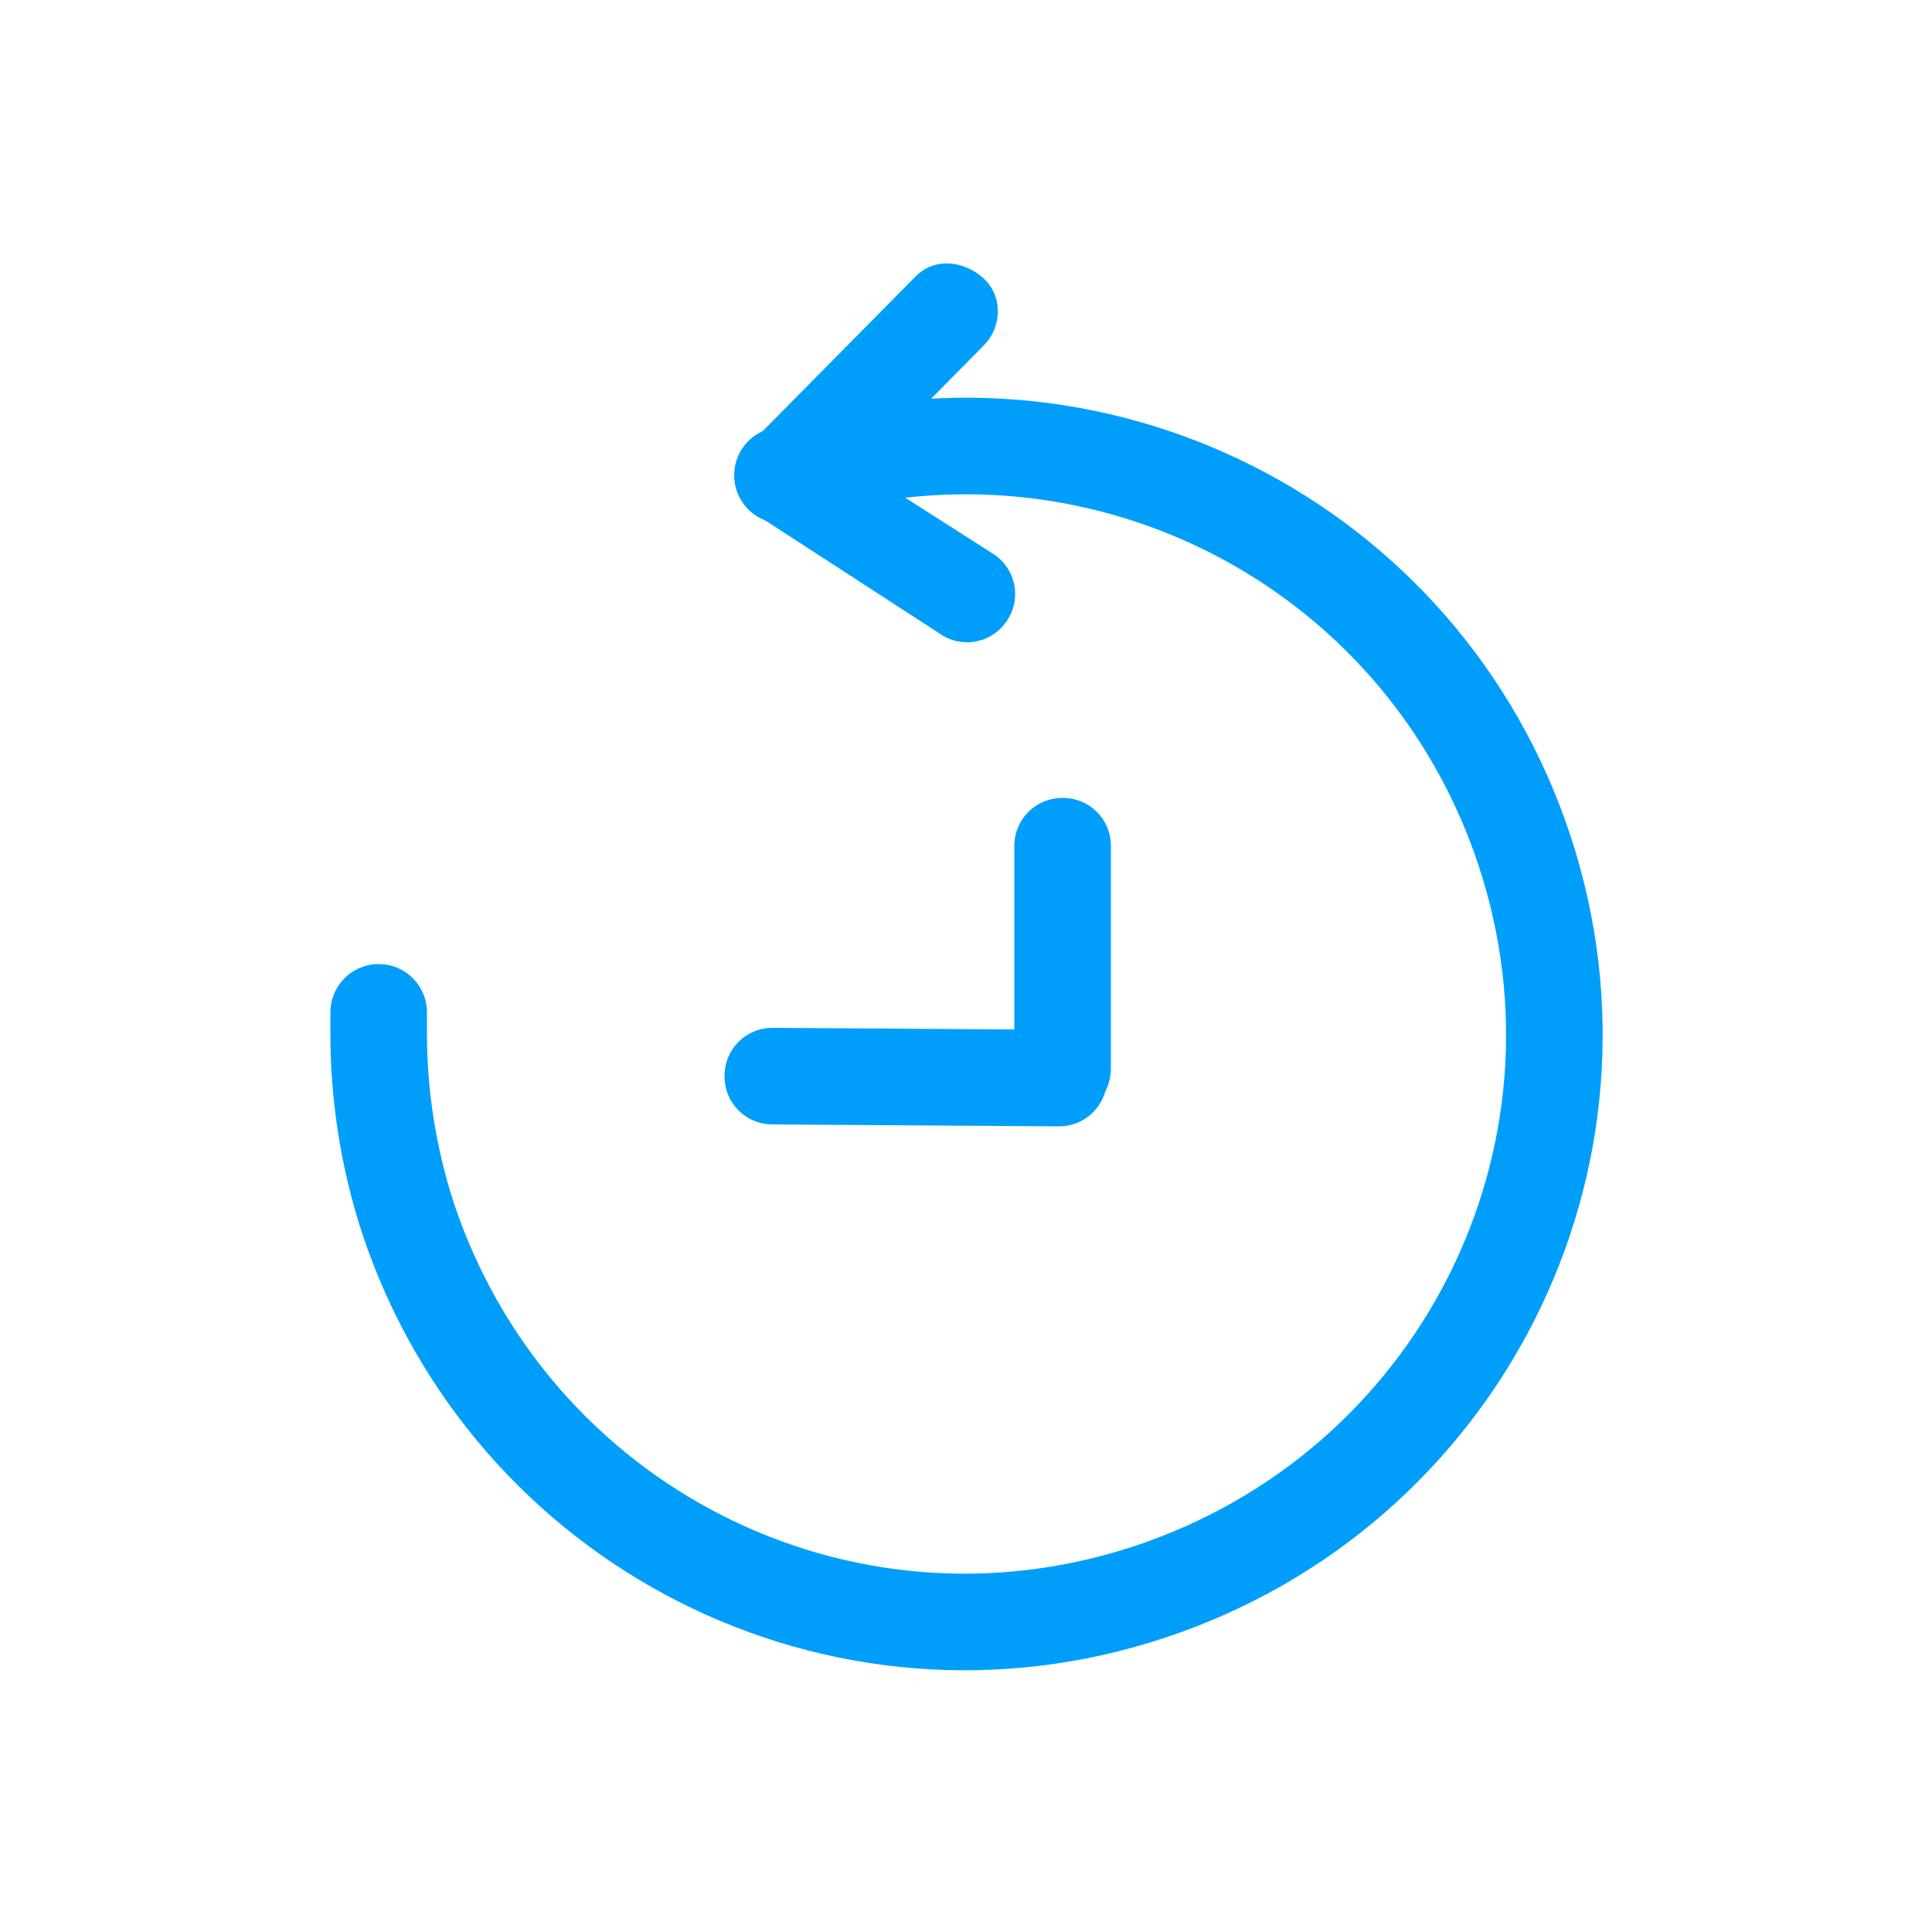 <?xml version="1.0" encoding="utf-8"?>
<!-- Generator: Adobe Illustrator 25.4.1, SVG Export Plug-In . SVG Version: 6.00 Build 0)  -->
<svg version="1.1" id="Layer_1" xmlns="http://www.w3.org/2000/svg" xmlns:xlink="http://www.w3.org/1999/xlink" x="0px" y="0px"
	 viewBox="0 0 100 100" style="enable-background:new 0 0 100 100;" xml:space="preserve">
<style type="text/css">
	.st0{fill:#009EFB;}
	.st1{fill:none;stroke:#009EFB;stroke-width:5;stroke-linecap:round;stroke-linejoin:round;}
</style>
<g id="Recovery_Bank_Holiday">
	<g>
		<g>
			<path class="st0" d="M57.5,55.3V43.8c0-1.4-1.1-2.5-2.5-2.5s-2.5,1.1-2.5,2.5v11.5c0,1.4,1.1,2.5,2.5,2.5S57.5,56.7,57.5,55.3z"
				/>
			<path class="st0" d="M54.8,53.3l-14.8-0.1c-1.4,0-2.5,1.1-2.5,2.5s1.1,2.5,2.5,2.5l14.8,0.1c1.4,0,2.5-1.1,2.5-2.5
				S56.2,53.3,54.8,53.3z"/>
		</g>
		<g>
			<path class="st1" d="M40.5,24.6c16-5.2,33.1,3.4,38.4,19.4s-3.4,33.1-19.4,38.4S26.4,79,21.1,63c-1-3.1-1.5-6.3-1.5-9.5
				c0-0.4,0-0.7,0-1.1"/>
			<path class="st0" d="M47.4,14.3l-8.5,8.6c-1,1-0.9,2.6,0.1,3.6c0.1,0.1,0.3,0.2,0.4,0.3l9.4,6.1c1.2,0.7,2.7,0.3,3.4-0.9
				c0.7-1.2,0.3-2.7-0.9-3.4l-9.4-6l0.5,3.9l8.5-8.6c1-1,1-2.6,0-3.5S48.4,13.3,47.4,14.3L47.4,14.3z"/>
		</g>
	</g>
</g>
</svg>
